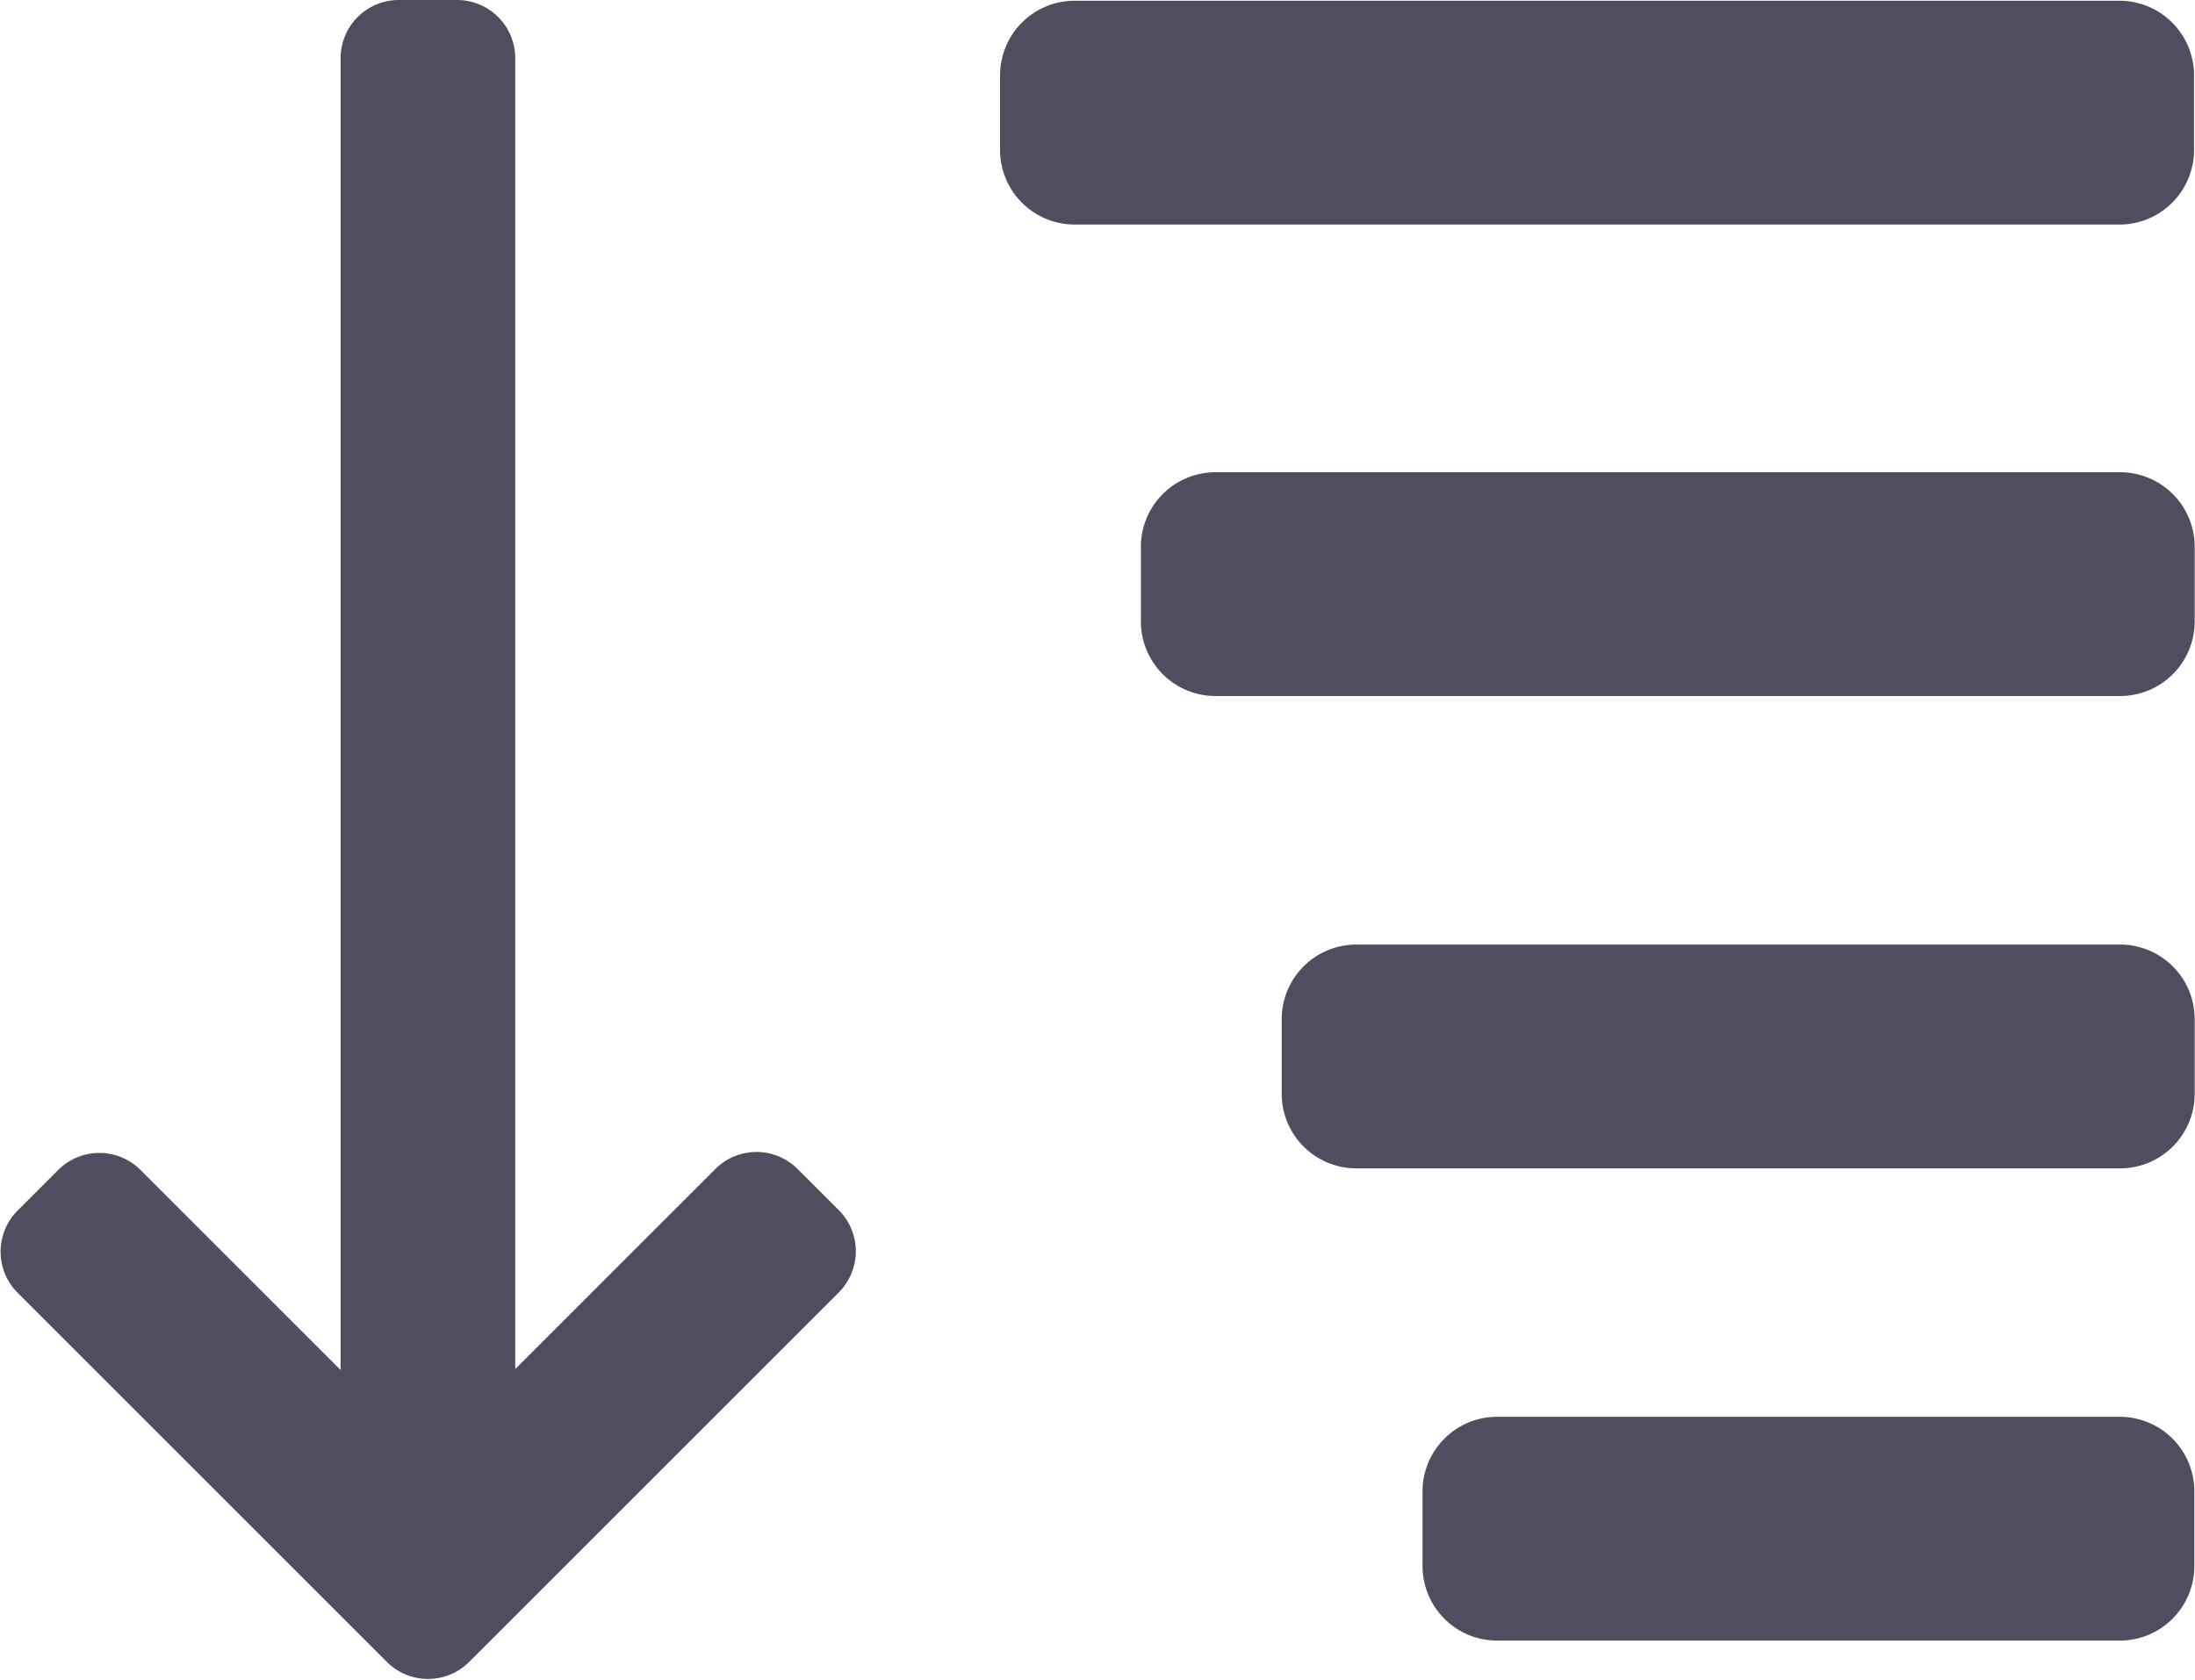 <svg id="ascending-sort-svgrepo-com" xmlns="http://www.w3.org/2000/svg" width="20.59" height="15.76" viewBox="0 0 20.59 15.76">
  <path id="Path_6" data-name="Path 6" d="M0,5.143v-.7a.7.7,0,0,1,.7-.7h9.8a.7.7,0,0,1,.7.7v.7a.7.7,0,0,1-.7.7H.7A.7.7,0,0,1,0,5.143Z" transform="translate(9.381 -3.736)" fill="#4f4e60"/>
  <path id="Path_7" data-name="Path 7" d="M.7,66.736H9.185a.7.7,0,0,1,.7.7v.7a.7.7,0,0,1-.7.7H.7a.7.7,0,0,1-.7-.7v-.7A.7.7,0,0,1,.7,66.736Z" transform="translate(10.702 -62.305)" fill="#4f4e60"/>
  <path id="Path_8" data-name="Path 8" d="M.7,129.736H7.864a.7.7,0,0,1,.7.7v.7a.7.7,0,0,1-.7.7H.7a.7.7,0,0,1-.7-.7v-.7A.7.7,0,0,1,.7,129.736Z" transform="translate(12.023 -120.873)" fill="#4f4e60"/>
  <path id="Path_9" data-name="Path 9" d="M.7,199.736h5.84a.7.7,0,0,1,.7.7v.7a.7.7,0,0,1-.7.7H.7a.7.7,0,0,1-.7-.7v-.7A.7.7,0,0,1,.7,199.736Z" transform="translate(13.344 -186.442)" fill="#4f4e60"/>
  <path id="Path_11" data-name="Path 11" d="M154.308,20.1l.386-.386a.546.546,0,0,1,.772,0l1.877,1.877V9.282a.546.546,0,0,1,.546-.546h.546a.546.546,0,0,1,.546.546v12.3l1.877-1.877a.546.546,0,0,1,.772,0l.386.386a.546.546,0,0,1,0,.772l-3.467,3.467a.546.546,0,0,1-.772,0l-3.467-3.467A.546.546,0,0,1,154.308,20.1Z" transform="translate(-154.148 -8.736)" fill="#4f4e60"/>
</svg>
